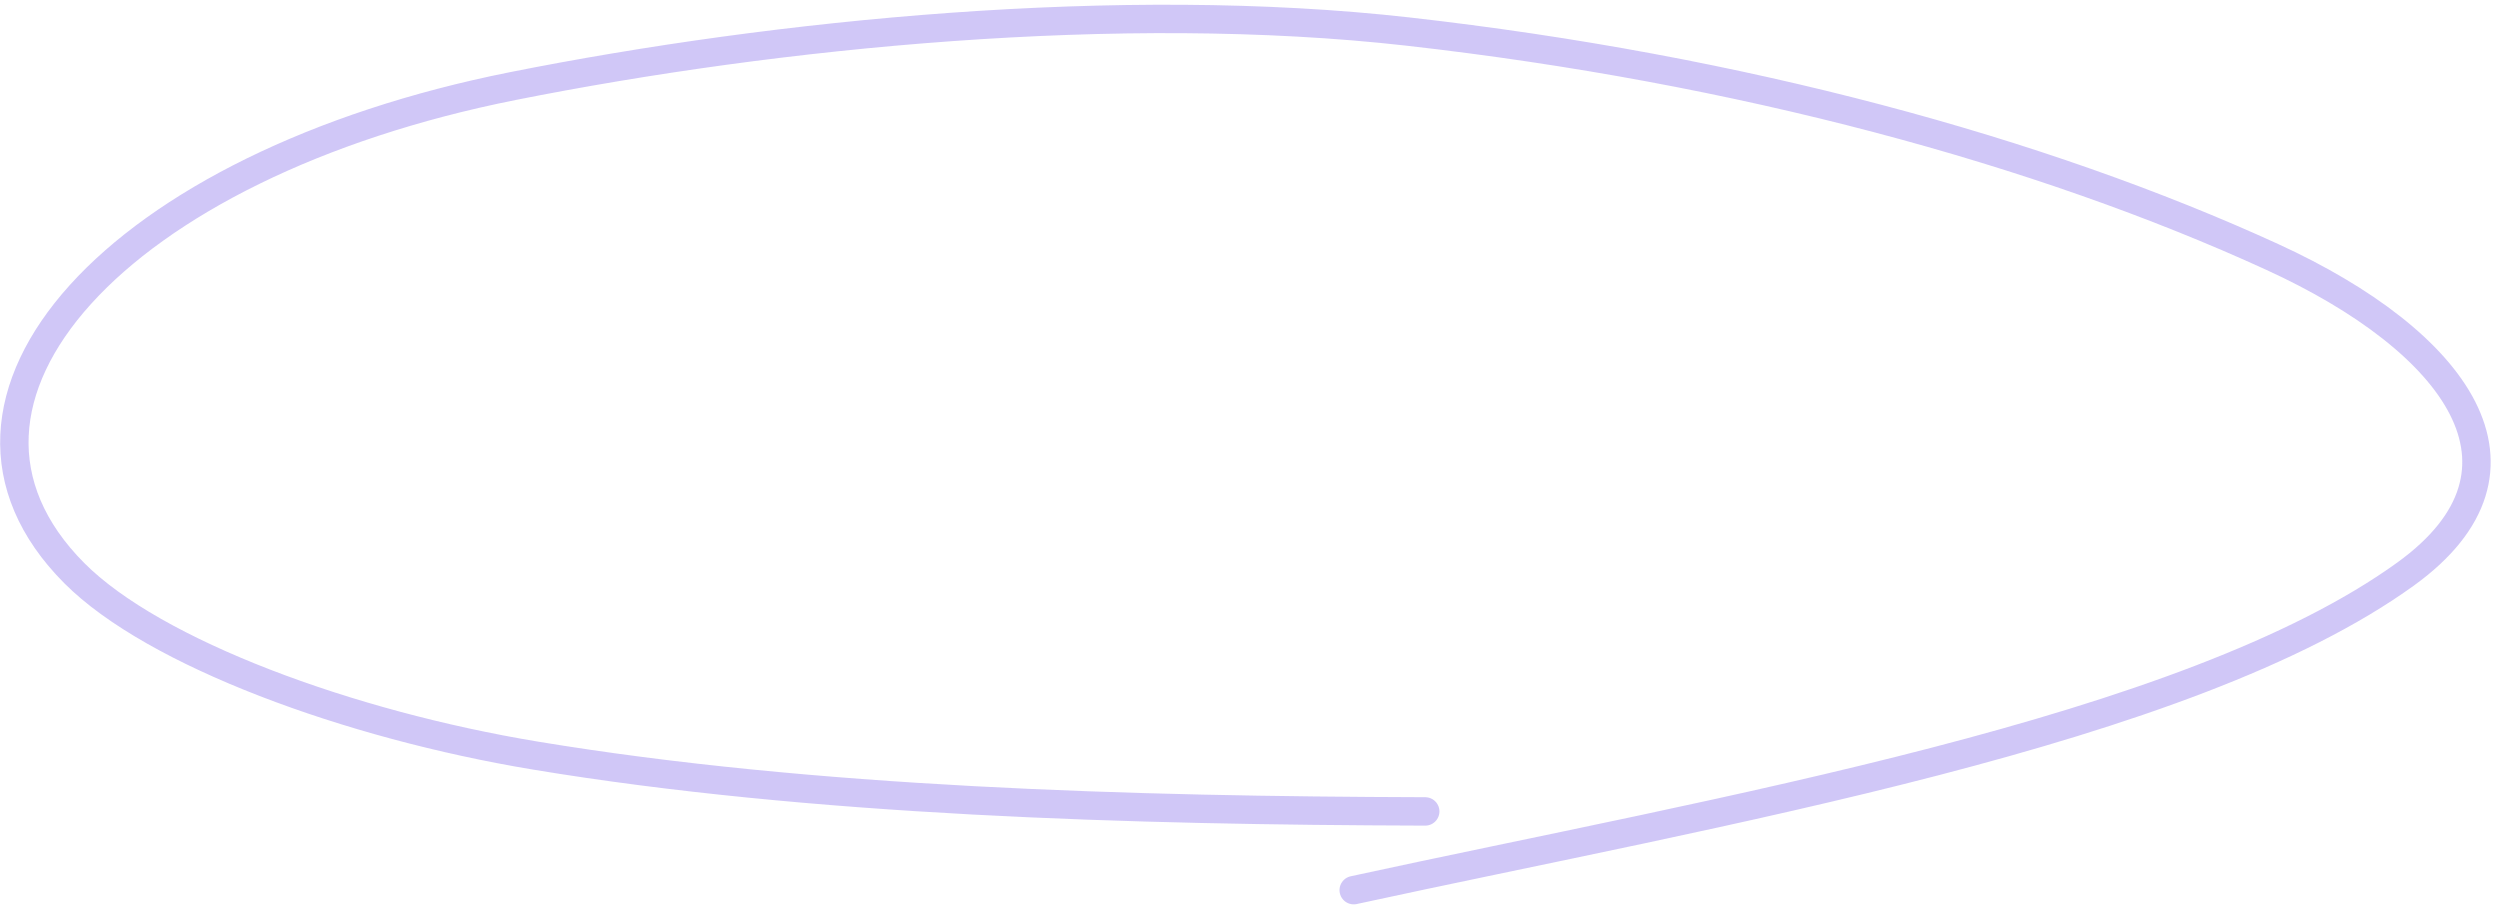 <svg width="132" height="48" viewBox="0 0 132 48" fill="none" xmlns="http://www.w3.org/2000/svg">
<path opacity="0.3" d="M75.252 42.843C59.713 42.797 42.883 42.317 28.261 39.894C18.427 38.265 8.134 34.485 3.927 30.266C-5.17 21.144 6.167 8.708 27.087 4.543C41.005 1.773 59.161 -0.047 74.329 1.665C91.869 3.646 107.725 7.956 119.977 13.568C129.724 18.032 134.659 24.782 127.026 30.302C115.474 38.655 90.815 42.795 71.476 47" stroke="#6244E5" stroke-width="1.5" stroke-linecap="round"/>
</svg>
